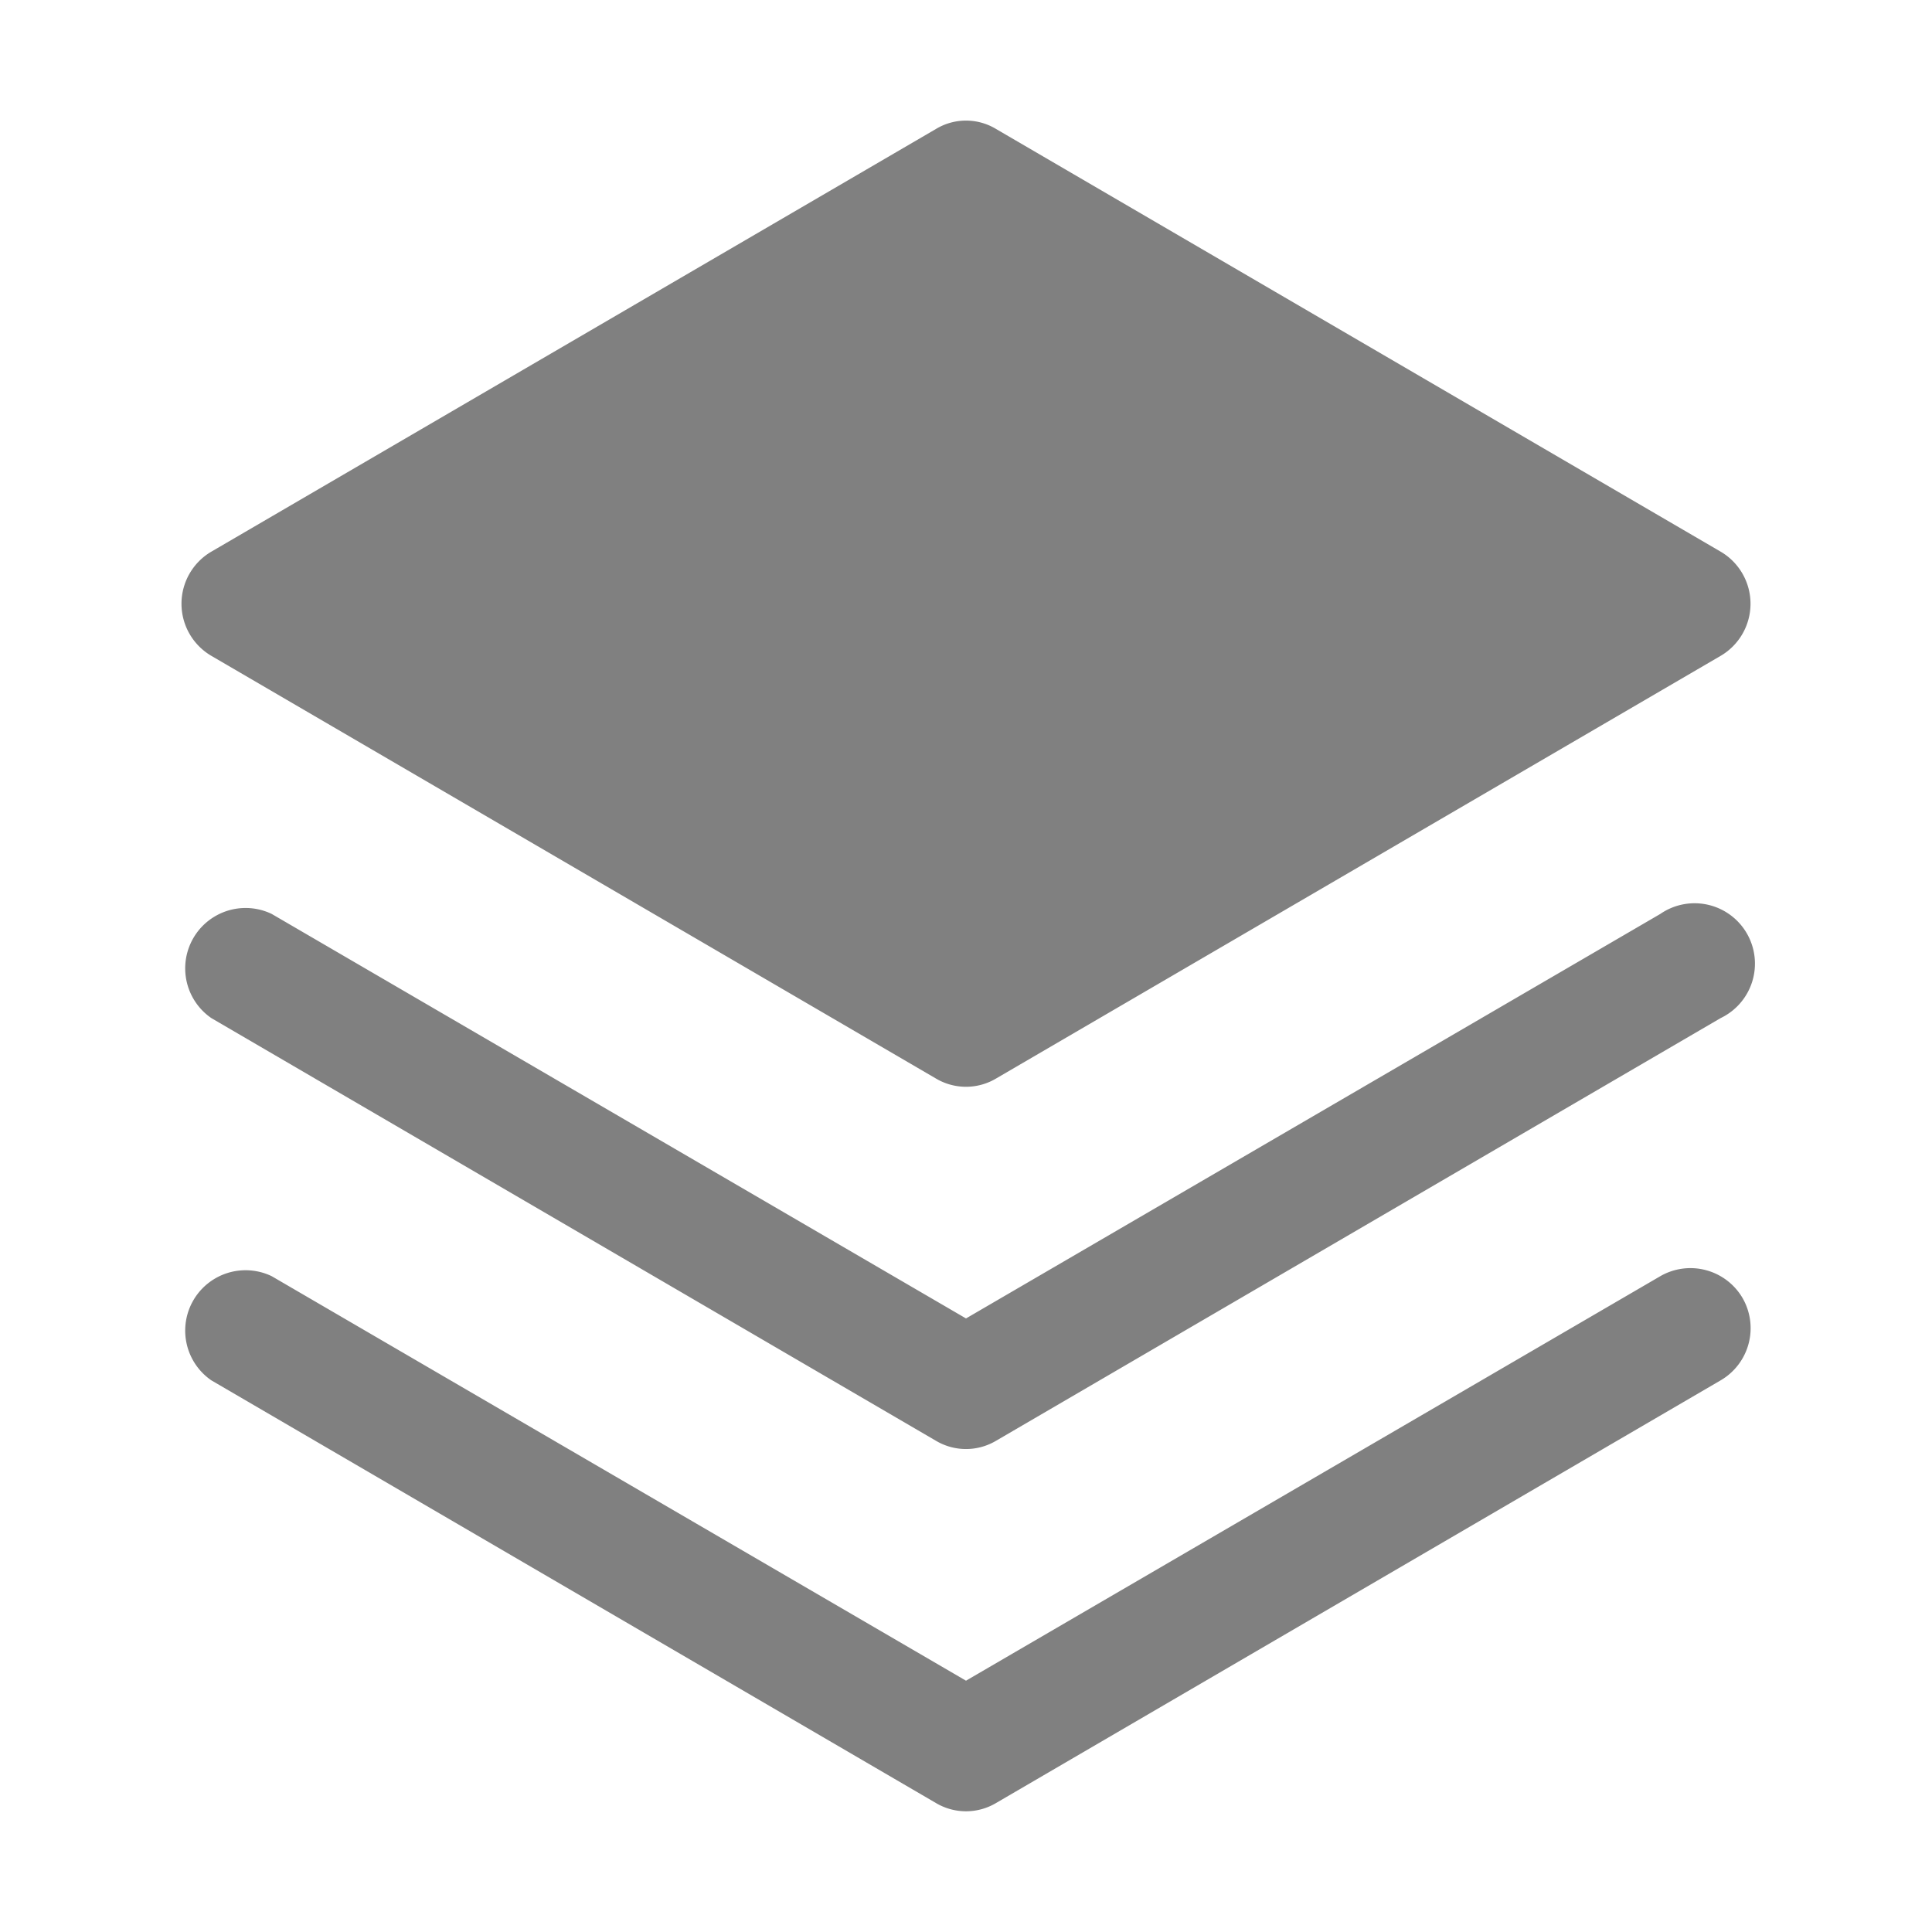 <svg width="32" height="32" viewBox="0 0 256 256"><path fill="#808080" d="M230.9 172a8 8 0 0 1-2.9 10.9l-96 56a7.8 7.8 0 0 1-8 0l-96-56a8 8 0 0 1 8-13.8l92 53.6l92-53.6a8 8 0 0 1 10.9 2.9ZM220 121.1l-92 53.6l-92-53.6a8 8 0 0 0-8 13.8l96 56a7.8 7.8 0 0 0 8 0l96-56a8 8 0 1 0-8-13.8ZM28 86.9l96 56a7.8 7.8 0 0 0 8 0l96-56a8 8 0 0 0 0-13.8l-96-56a7.7 7.7 0 0 0-8 0l-96 56a8 8 0 0 0 0 13.8Z"/></svg>